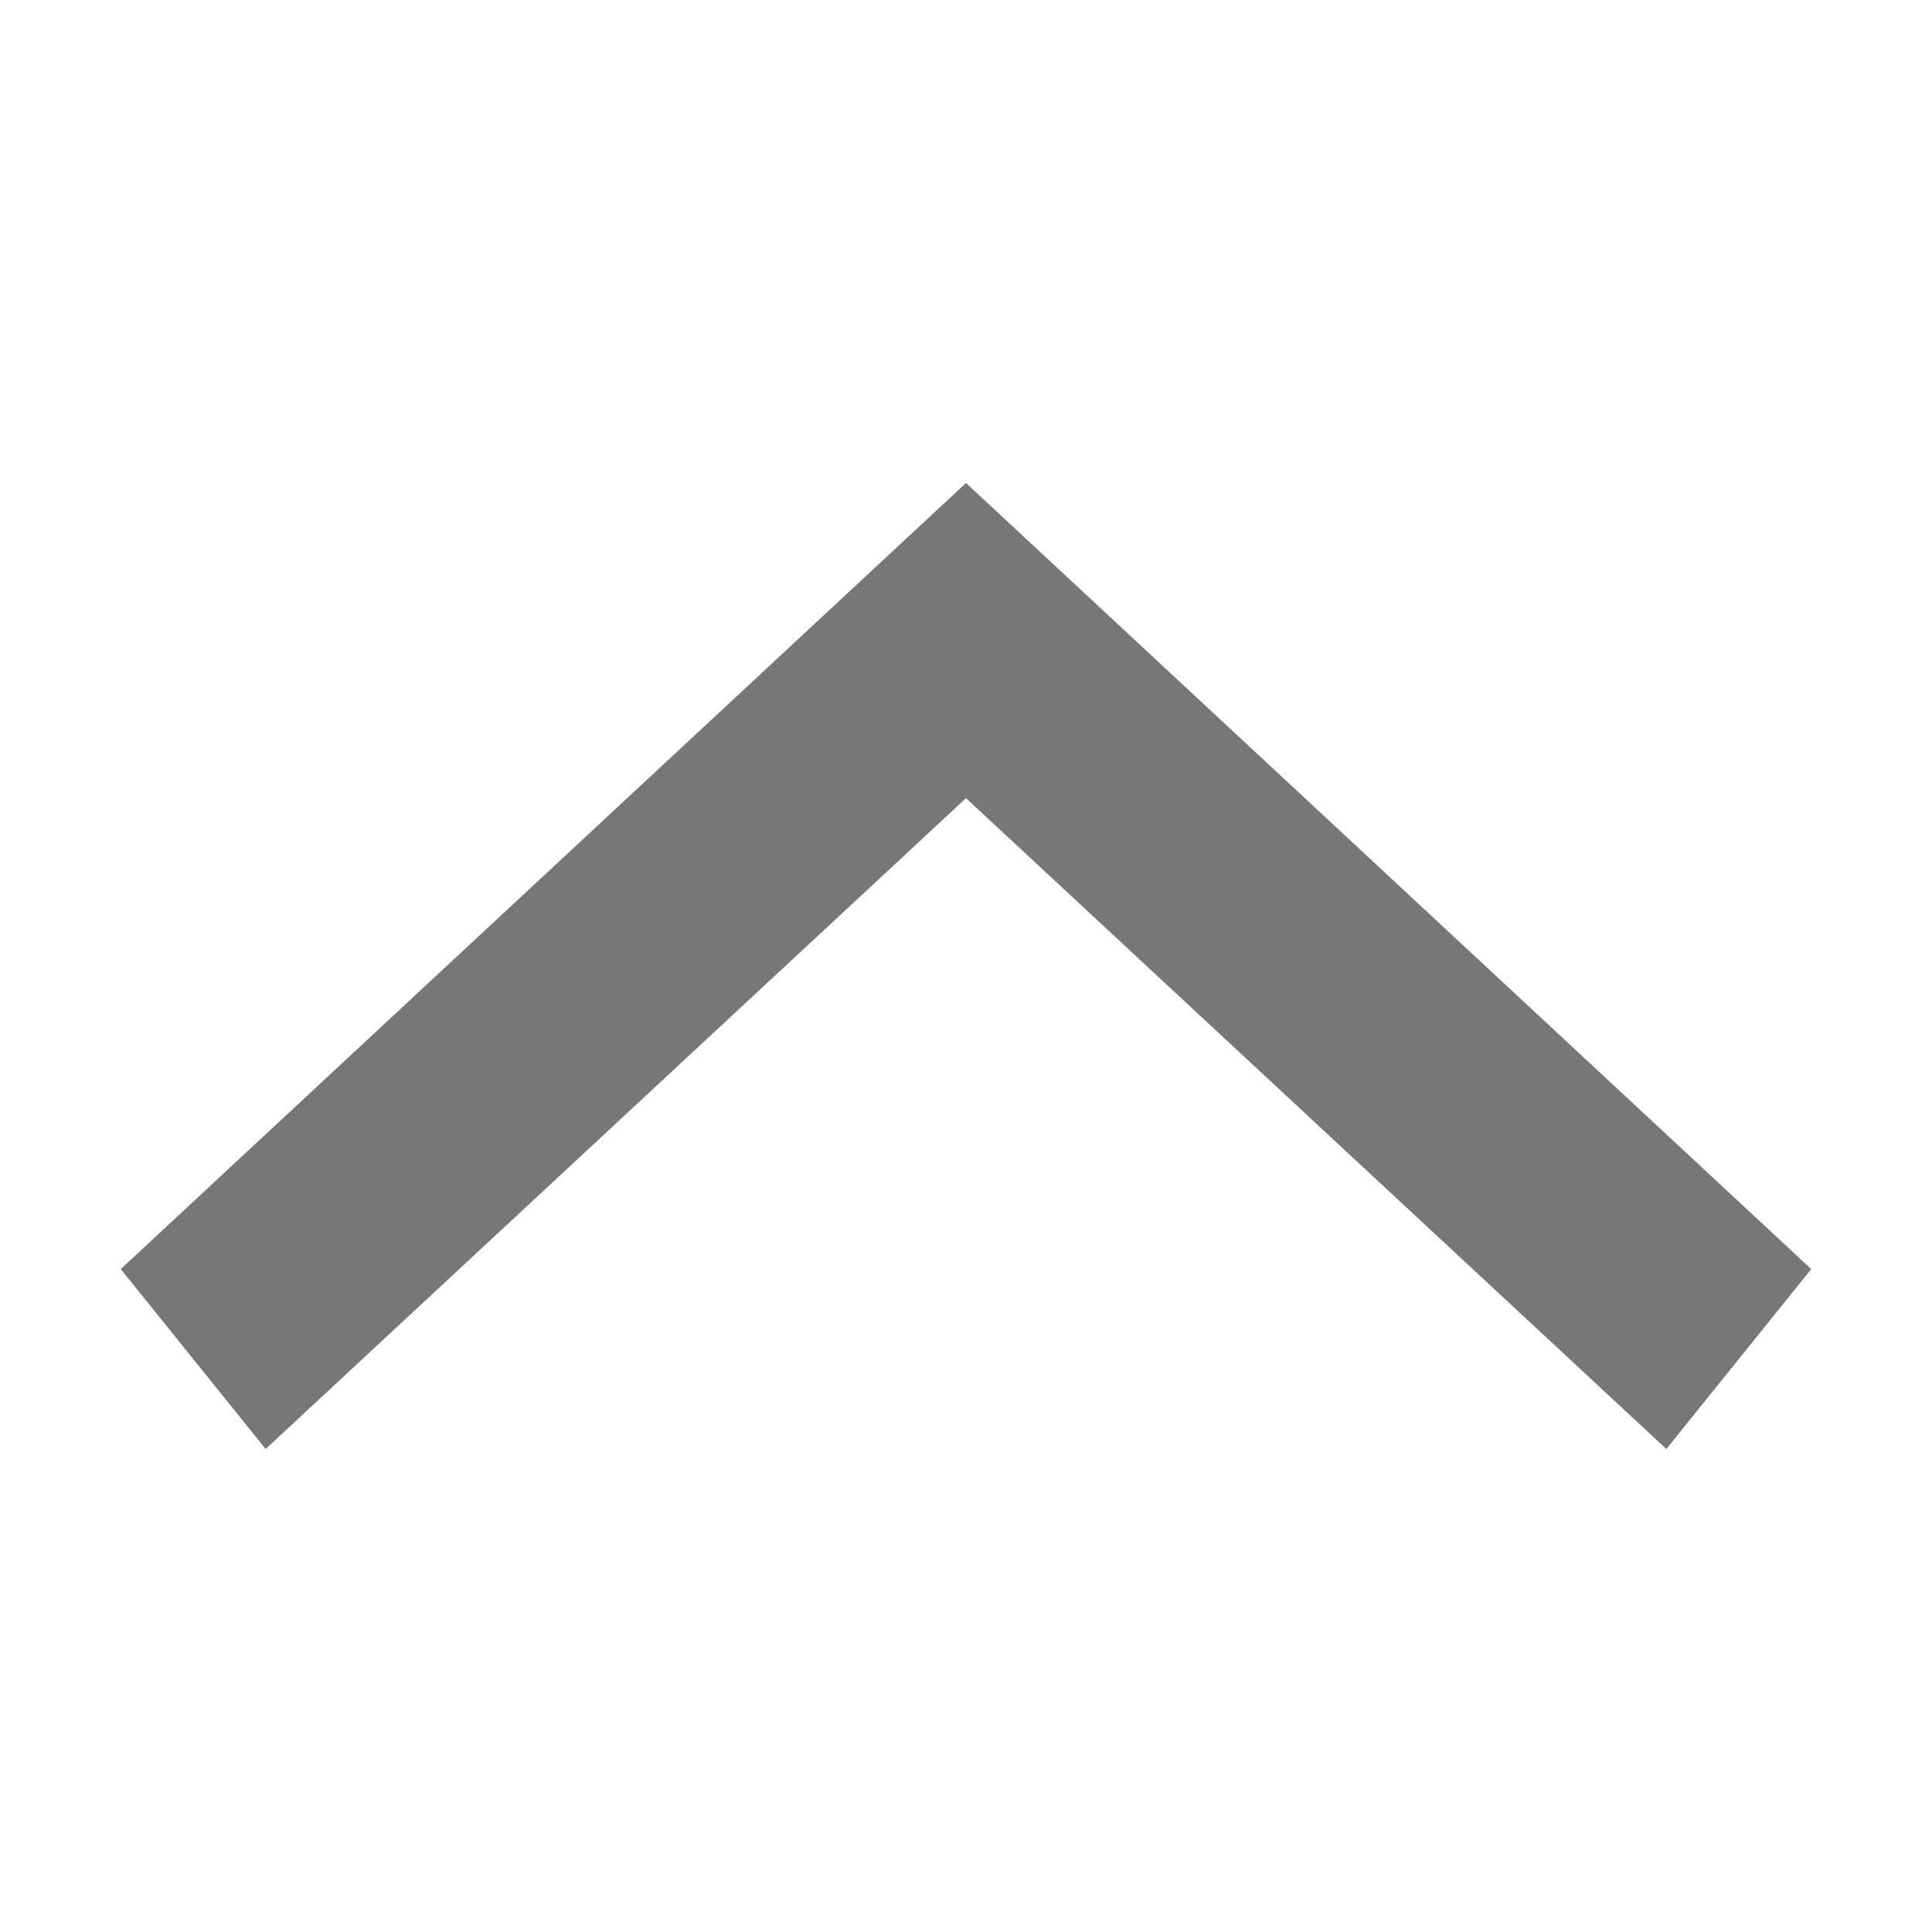 <svg xmlns="http://www.w3.org/2000/svg" viewBox="0 0 16 16"><g id="Calque_2" data-name="Calque 2"><g id="Draw"><g id="Navigation-Precedent-Fleche-Vertical_16_1"><rect id="Masque" width="16" height="16" fill="none"/><polygon points="2.2 12 8 6.61 13.8 12 15 10.51 8 4 1 10.51 2.2 12" fill="#777"/></g></g></g></svg>